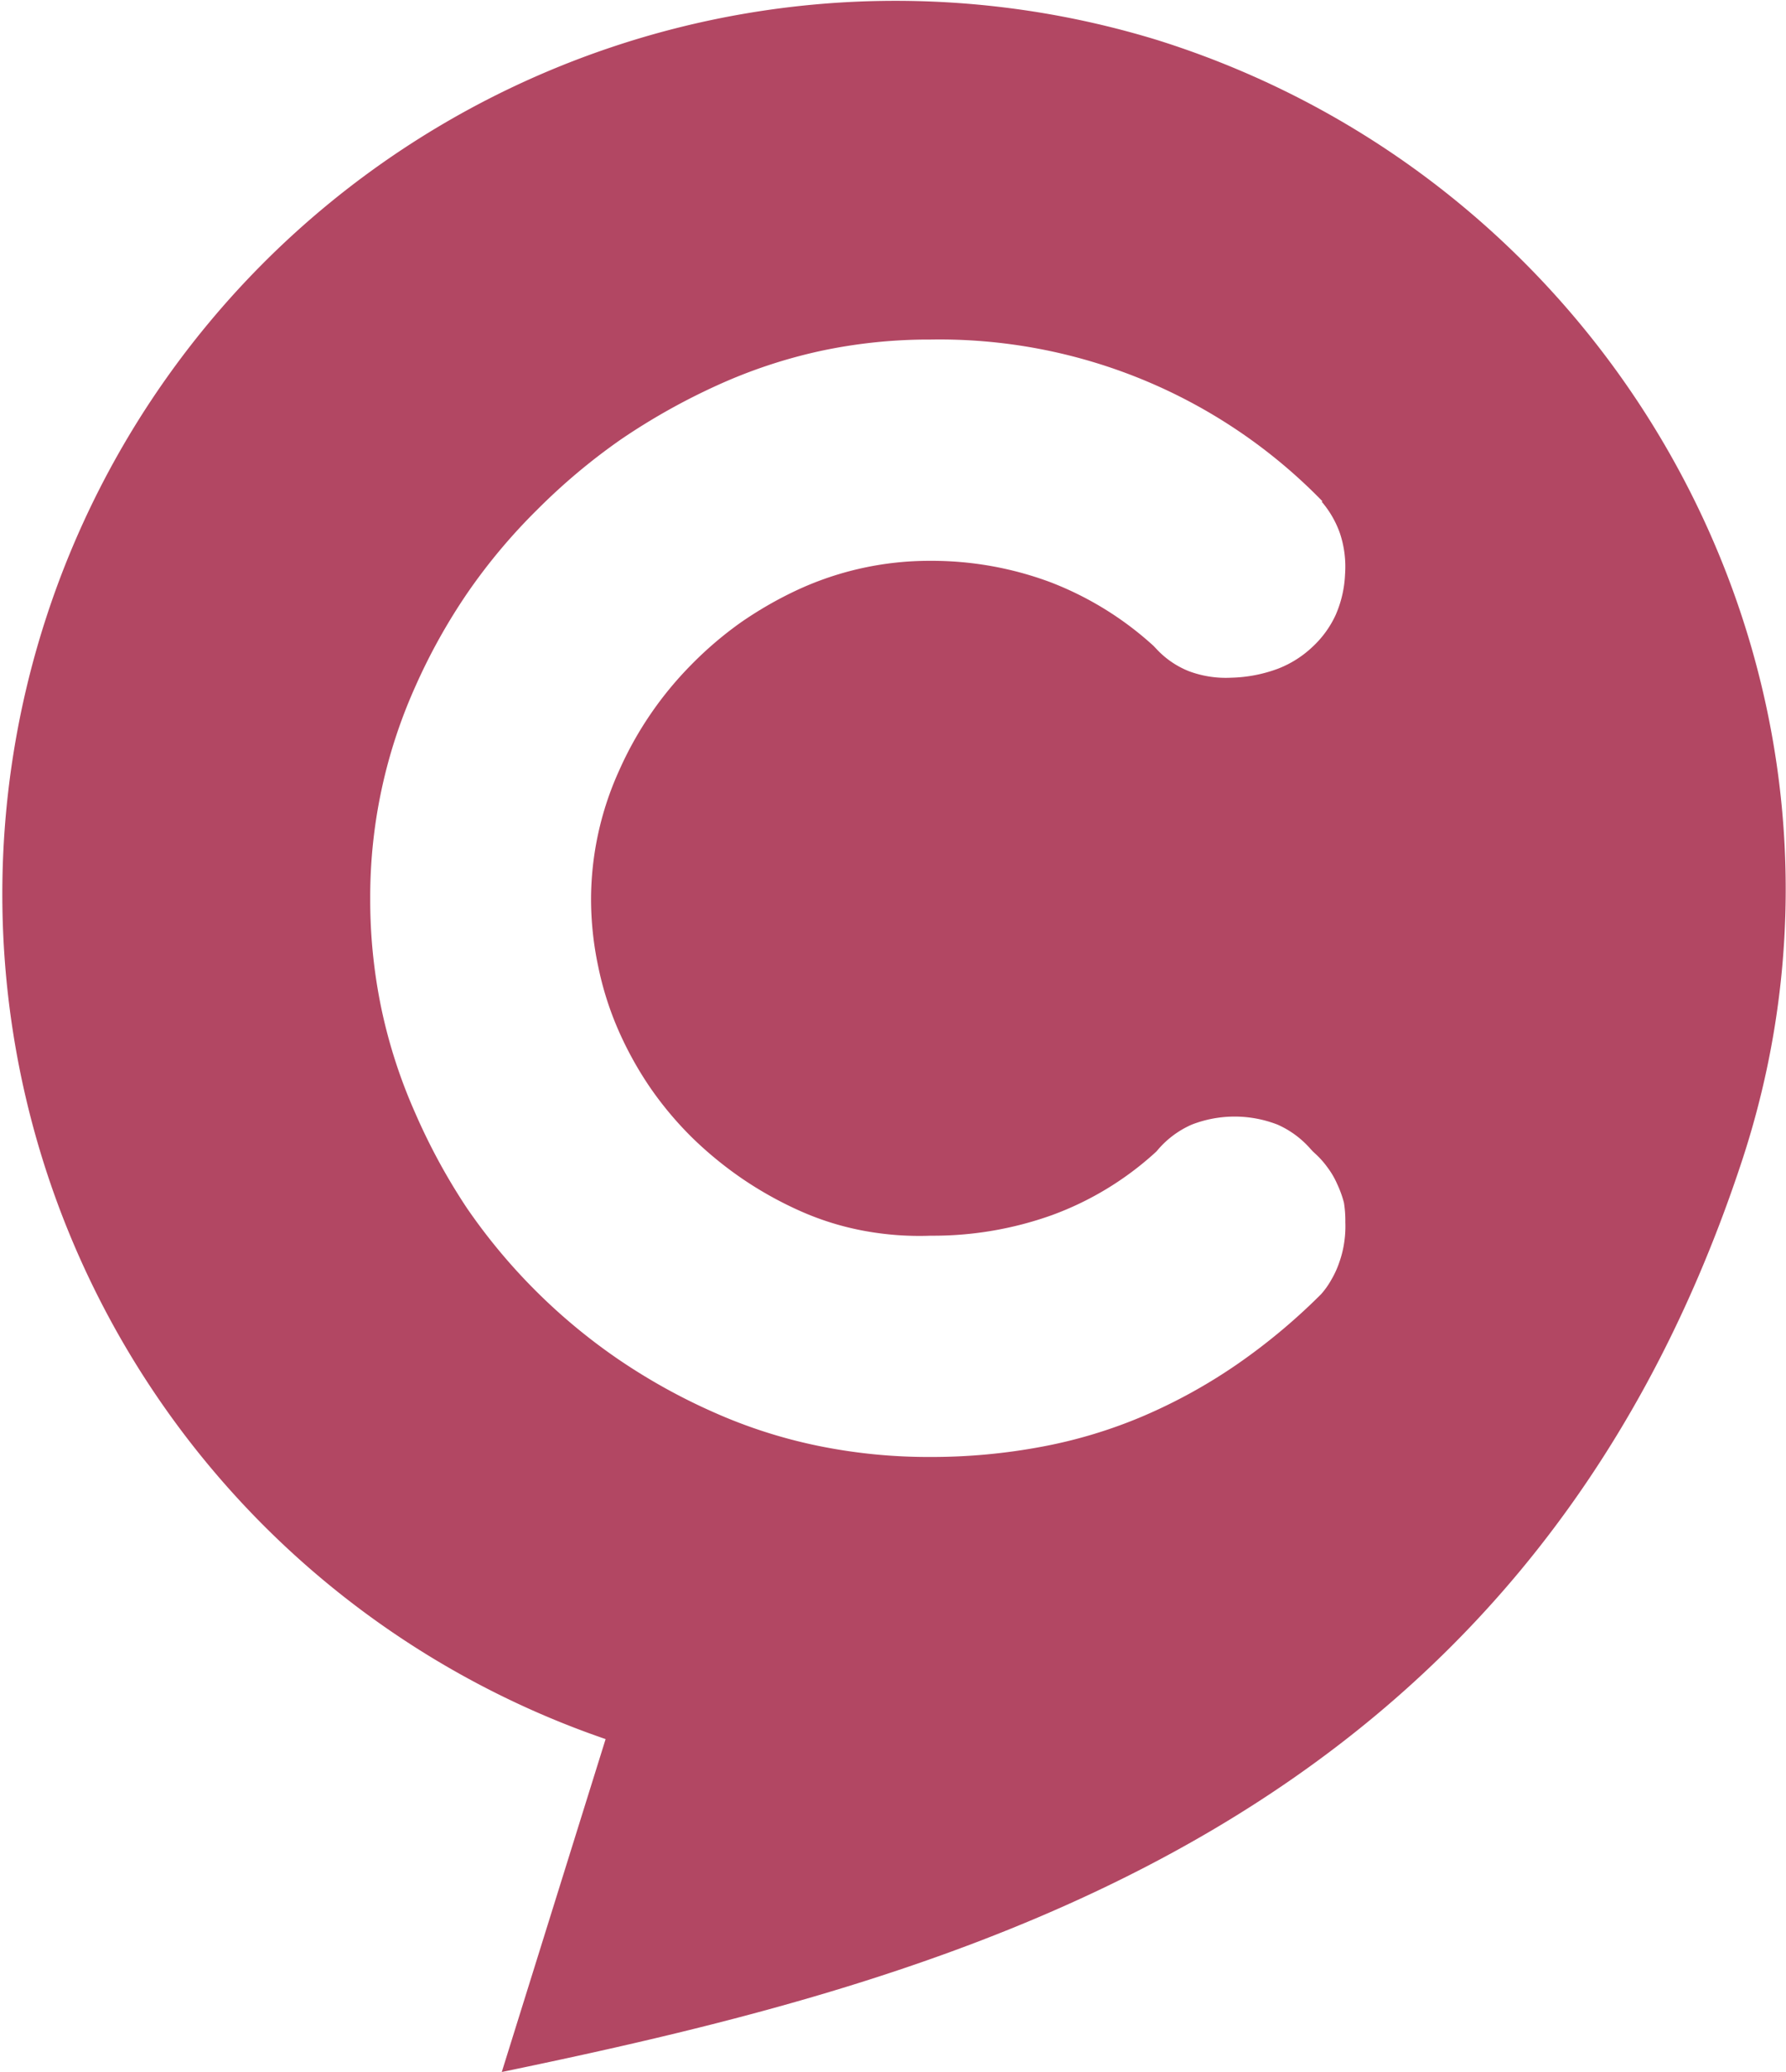 <svg xmlns="http://www.w3.org/2000/svg" viewBox="0 0 126.25 146.45"><defs><style>.cls-1{fill:#b24763;fill-rule:evenodd;}</style></defs><title>Ativo 1</title><g id="Camada_2" data-name="Camada 2"><g id="Camada_1-2" data-name="Camada 1"><path class="cls-1" d="M81.74,2.81C115,13.2,134,48.75,123.19,81.89c-15.46,47.2-55.27,57.83-87.72,64.56l7.34-23.53A63.14,63.14,0,0,1,81.74,2.81ZM93.49,35.44h0A37.74,37.74,0,0,0,65.78,24a36.61,36.61,0,0,0-7.75.8,36.14,36.14,0,0,0-7.32,2.43,45.63,45.63,0,0,0-6.82,3.83A43.41,43.41,0,0,0,38,36a40.83,40.83,0,0,0-4.91,5.84,41.65,41.65,0,0,0-3.76,6.75,36.26,36.26,0,0,0-3.16,14.93,37.6,37.6,0,0,0,.79,7.77,36.9,36.9,0,0,0,2.37,7.33A43.36,43.36,0,0,0,33,85.38a41.2,41.2,0,0,0,10.7,10.69,42.37,42.37,0,0,0,6.75,3.75,35.8,35.8,0,0,0,7.37,2.37h0a38.85,38.85,0,0,0,7.9.79,42.19,42.19,0,0,0,8-.74,34.4,34.4,0,0,0,7.14-2.17,38.1,38.1,0,0,0,6.53-3.6,42.91,42.91,0,0,0,6-5,5.77,5.77,0,0,0,.71-1,6.62,6.62,0,0,0,.58-1.27,7.32,7.32,0,0,0,.34-1.38,7.58,7.58,0,0,0,.08-1.43A7.91,7.91,0,0,0,95,85a7.71,7.71,0,0,0-.48-1.32,5.76,5.76,0,0,0-.67-1.15,6.22,6.22,0,0,0-.89-1l-.15-.14-.15-.16a6.71,6.71,0,0,0-2.35-1.74,8.37,8.37,0,0,0-6.07,0,6.65,6.65,0,0,0-2.36,1.74l-.13.15-.15.14a22.1,22.1,0,0,1-7.25,4.37,24.9,24.9,0,0,1-8.55,1.45h0A21.52,21.52,0,0,1,61.1,87a20,20,0,0,1-4.59-1.43,26.31,26.31,0,0,1-4-2.23A26.59,26.59,0,0,1,49,80.48a24.49,24.49,0,0,1-3-3.55,24.9,24.9,0,0,1-2.28-4.1,22.51,22.51,0,0,1-1.44-4.55,23,23,0,0,1-.5-4.76,22.12,22.12,0,0,1,2-9.09A25.08,25.08,0,0,1,48.85,47h0a26,26,0,0,1,3.51-3,27.21,27.21,0,0,1,4-2.3,22.18,22.18,0,0,1,9.38-2.06,24,24,0,0,1,8.51,1.51,23.1,23.1,0,0,1,7.29,4.5l.2.21a6.32,6.32,0,0,0,2.3,1.58,7.46,7.46,0,0,0,3,.46,10.13,10.13,0,0,0,3.31-.64,7.45,7.45,0,0,0,2.44-1.55,7.14,7.14,0,0,0,1.62-2.23,8,8,0,0,0,.67-2.89,7.45,7.45,0,0,0-.36-2.89,7,7,0,0,0-1.3-2.25Z"/></g></g></svg>